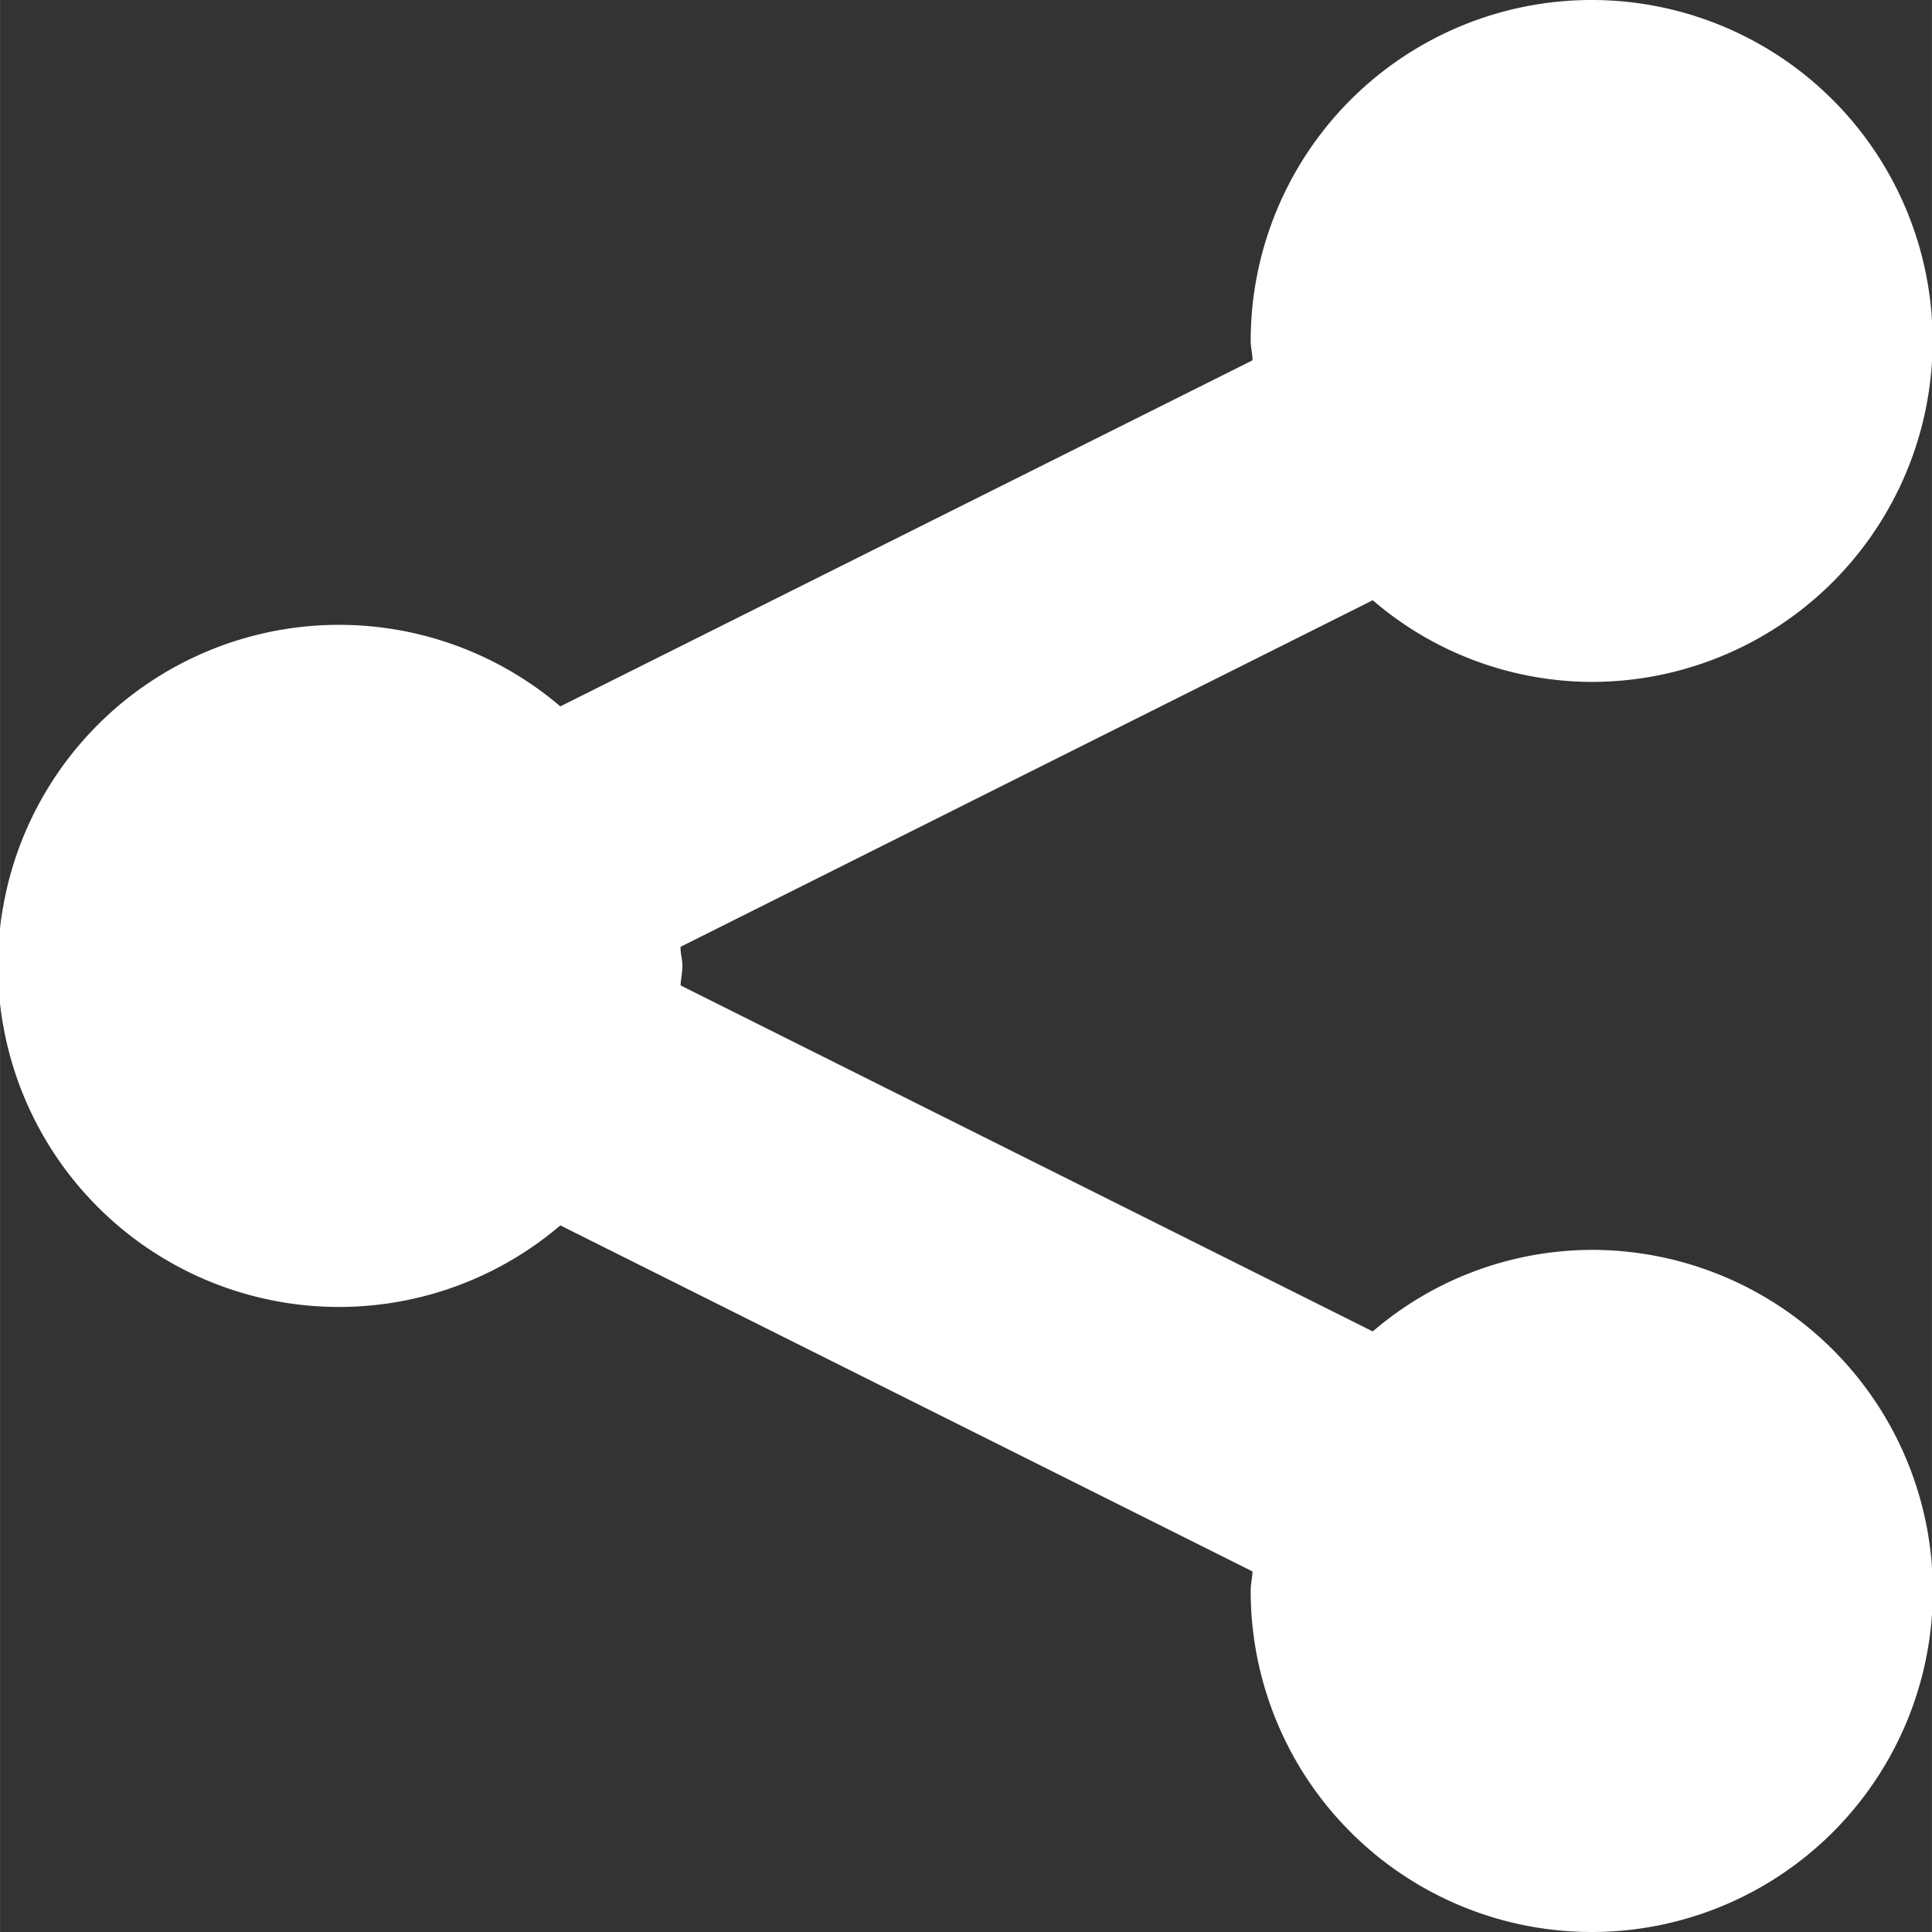 <svg xmlns="http://www.w3.org/2000/svg" width="20" height="20" viewBox="0 0 17.837 17.838">
  <rect x="0" y="0" width="17.837" height="17.838" fill="#333333" stroke="none"/>
  <path id="ShareThis" d="M11.3,13.919c0,.061-.014.119-.017.179l6.391,3.195a3.115,3.115,0,0,1,2.021-.753,3.149,3.149,0,1,1-3.148,3.148c0-.063.014-.119.017-.179l-6.391-3.195a3.149,3.149,0,1,1,0-4.792l6.391-3.195c0-.061-.017-.119-.017-.181a3.148,3.148,0,1,1,3.148,3.15,3.112,3.112,0,0,1-2.021-.754l-6.391,3.2C11.281,13.8,11.3,13.856,11.3,13.919Z" transform="translate(-5 -5)" fill="#fff"/>
</svg>
